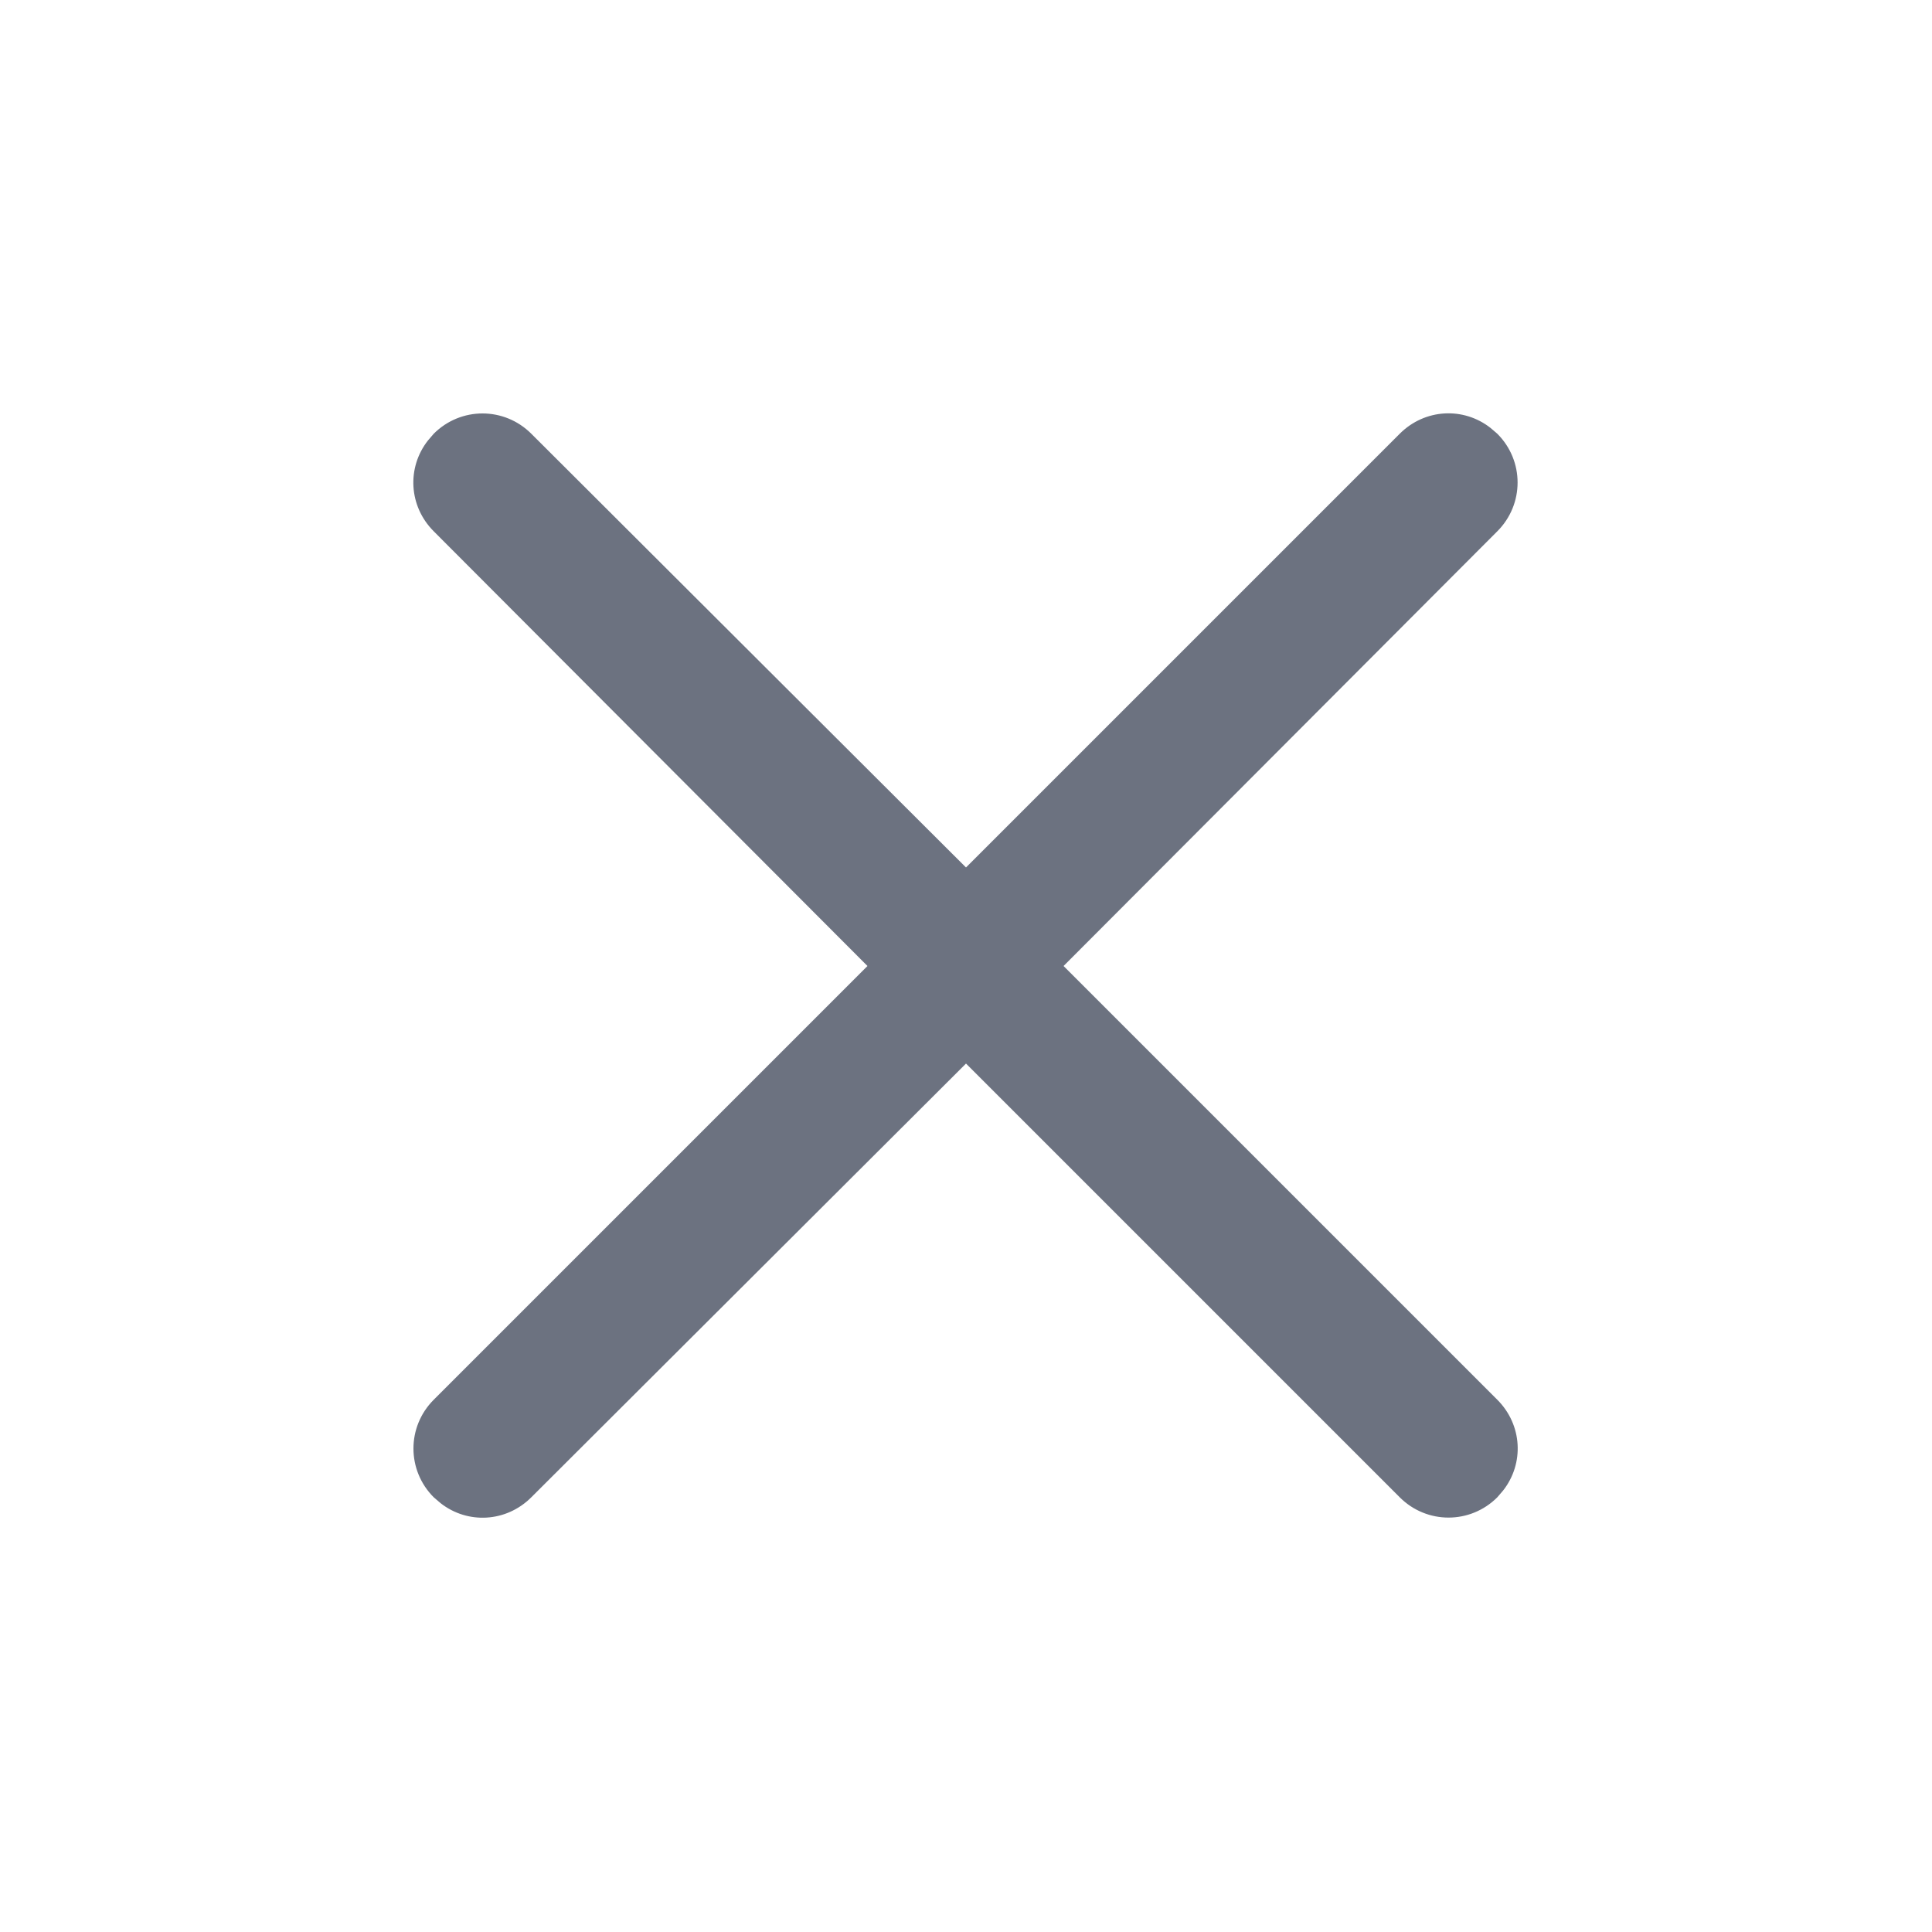 <svg width="20" height="20" viewBox="0 0 20 20" fill="none" xmlns="http://www.w3.org/2000/svg" xmlns:xlink="http://www.w3.org/1999/xlink">
	<desc>
			Created with Pixso.
	</desc>
	<defs/>
	<path id="↳ Icon Color" d="M4.49 4.49C4.77 4.21 5.22 4.21 5.5 4.49L10 8.98L14.49 4.49C14.75 4.23 15.15 4.21 15.43 4.43L15.5 4.49C15.78 4.77 15.78 5.22 15.5 5.5L11.01 10L15.5 14.49C15.76 14.75 15.78 15.15 15.56 15.43L15.5 15.5C15.22 15.78 14.77 15.78 14.49 15.5L10 11.01L5.5 15.5C5.24 15.76 4.84 15.78 4.56 15.56L4.49 15.5C4.21 15.22 4.21 14.77 4.49 14.49L8.98 10L4.49 5.5C4.23 5.24 4.21 4.84 4.43 4.56L4.49 4.49Z" fill="#6C7280" fill-opacity="1" fill-rule="nonzero"/>
</svg>
